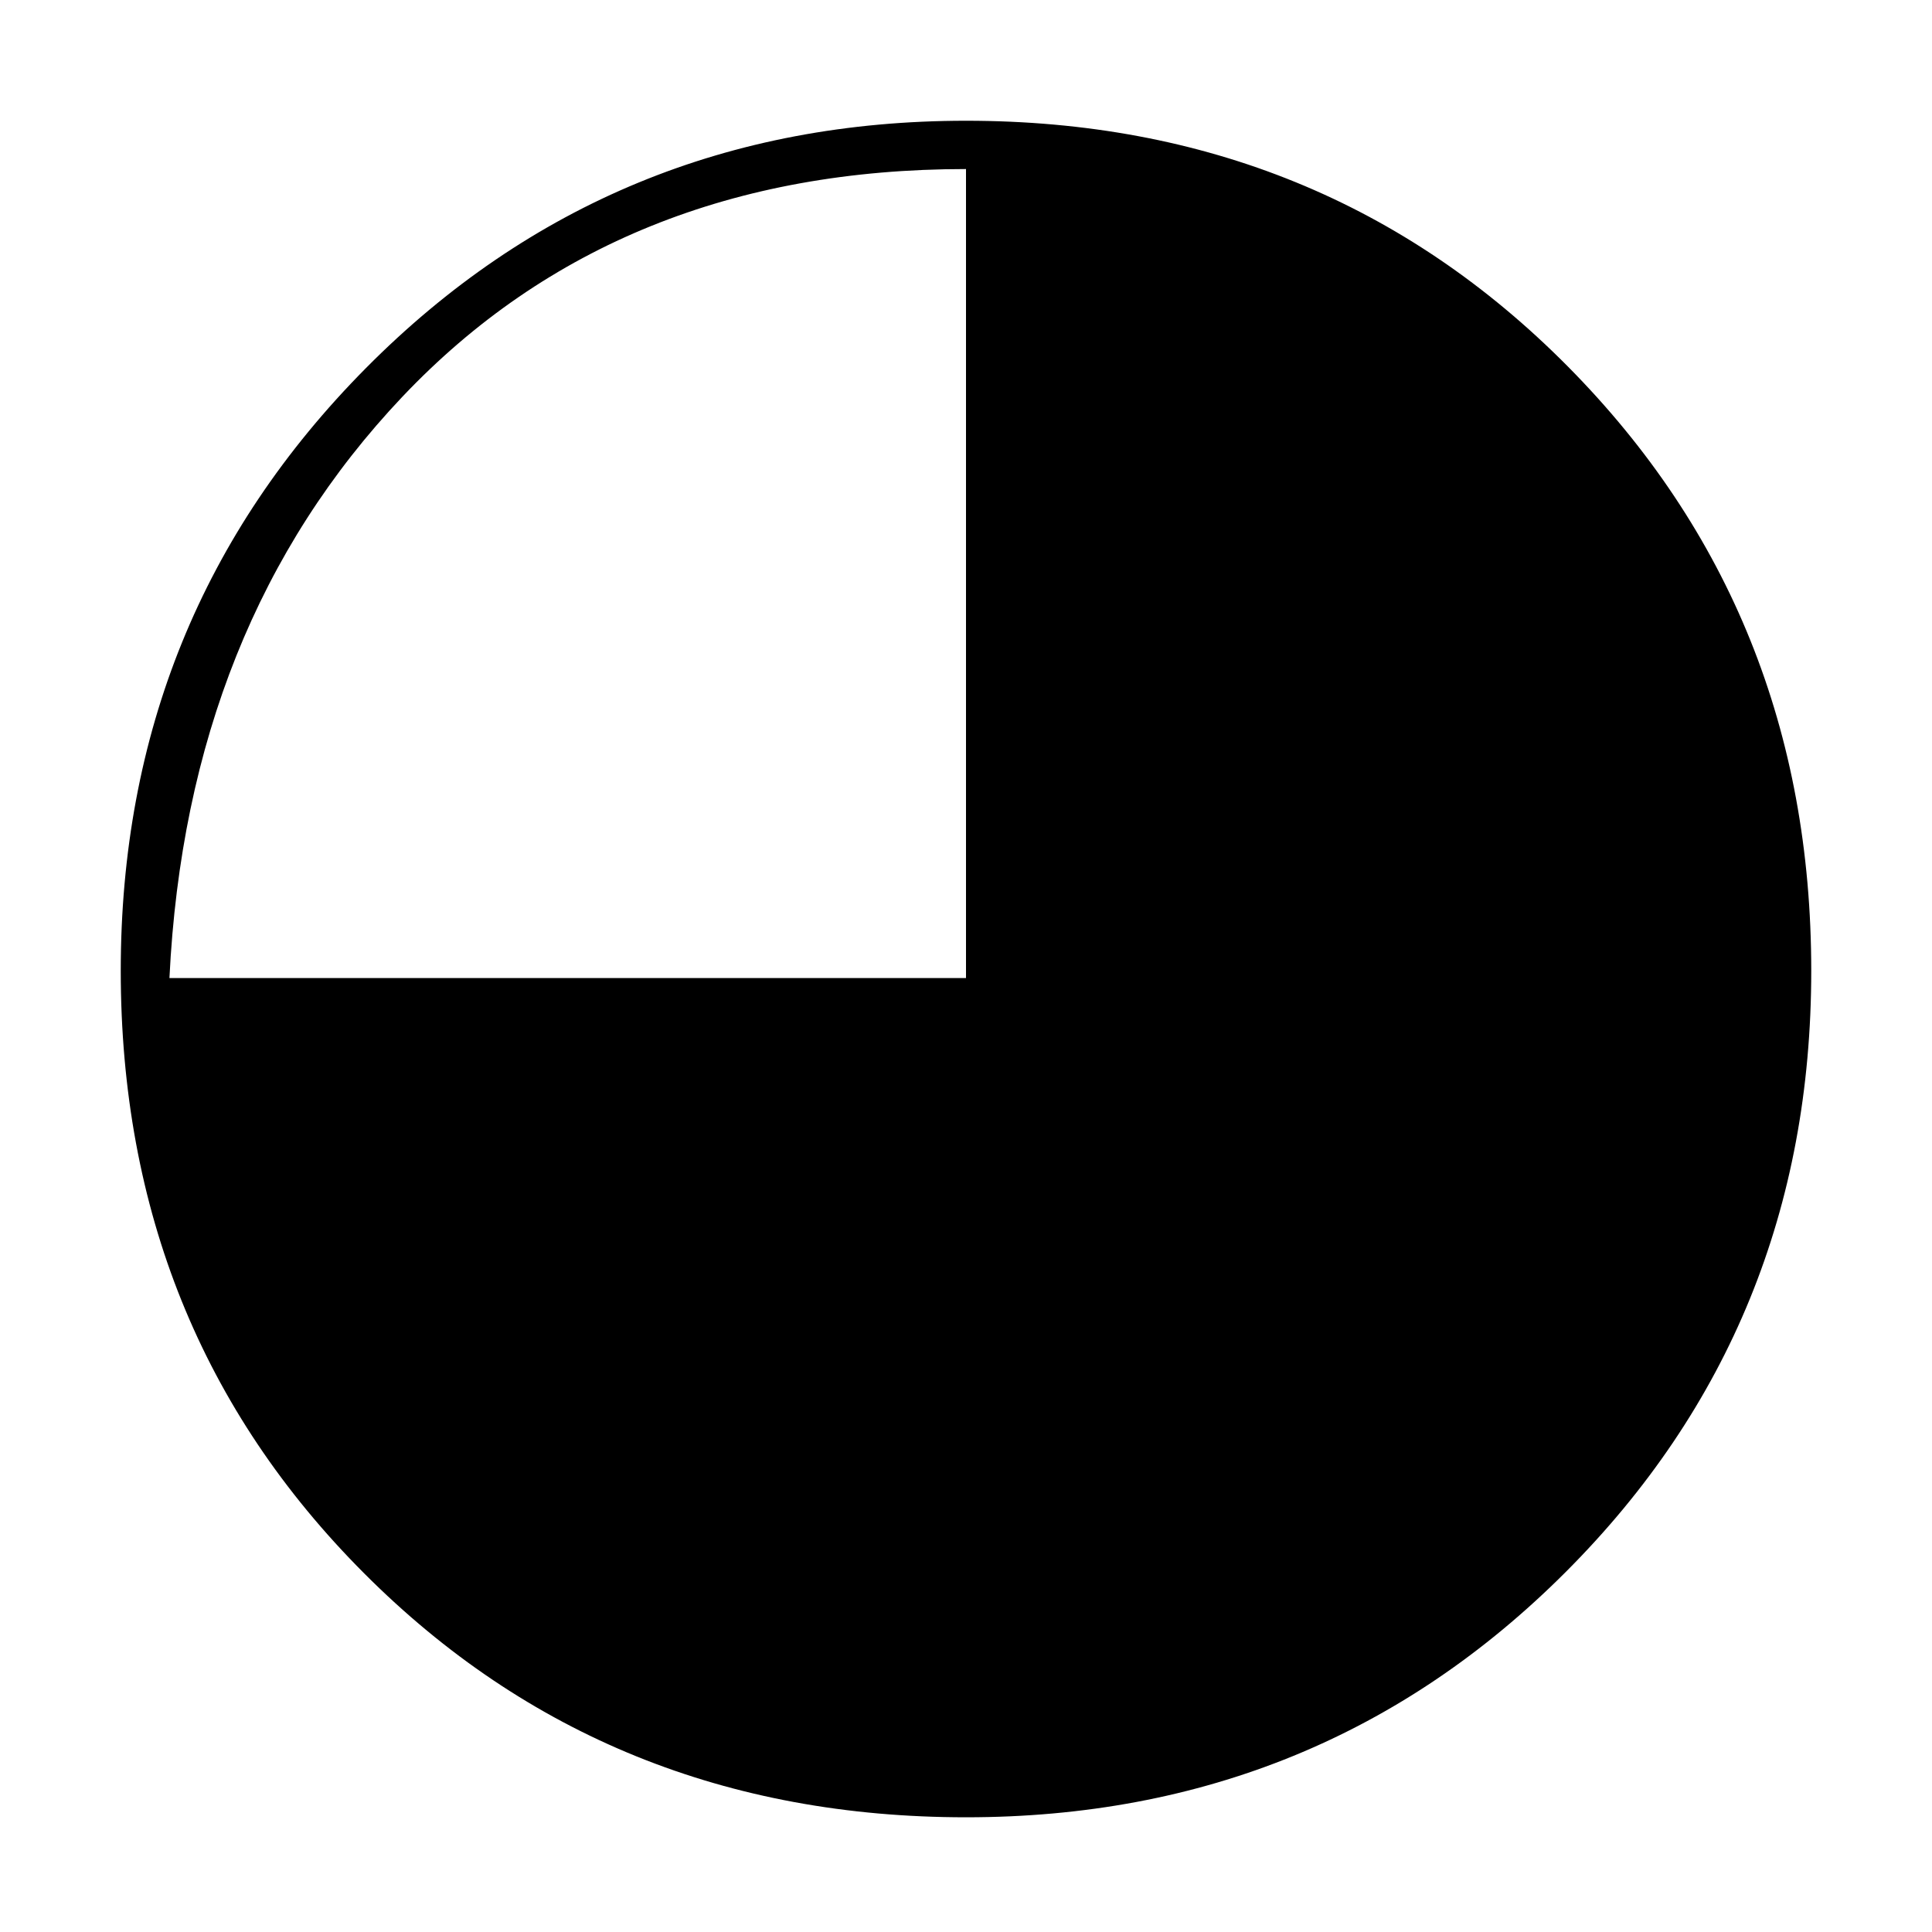 <?xml version="1.0"?>
<!DOCTYPE svg PUBLIC "-//W3C//DTD SVG 1.1//EN" "http://www.w3.org/Graphics/SVG/1.1/DTD/svg11.dtd" >
<!-- SVG content generated using Symbology Configuration Management System (SCMS) -->
<!-- Systematic Software Engineering Ltd. - www.systematic.co.uk - do not remove  -->
<svg id="WA--CB---------" width="400px" height="400px" viewBox="0 0 400 400">
<g >
<svg viewBox="0 0 400 400" id="_0.WA--CB---------" width="400px" height="400px"><g transform="translate(25 25) scale(10 10)"><path d="M0 17.598 C0 12.696 1.691 8.535 5.076 5.121 C8.461 1.707 12.602 0 17.5 0 C22.445      0 26.598 1.695 29.959 5.086 C33.318 8.477 35 12.646 35 17.598 C35 22.504 33.307      26.651 29.922 30.041 C26.537 33.431 22.397 35.125 17.5 35.125 C12.555 35.125      8.4 33.443 5.041 30.076 C1.68 26.711 0 22.551 0 17.598 zM17.5 17.75 L17.5      1 C12.699 1 8.809 2.572 5.832 5.713 C2.855 8.855 1.246 12.867 1.008 17.75 z"></path>
</g>
</svg>

</g>
</svg>